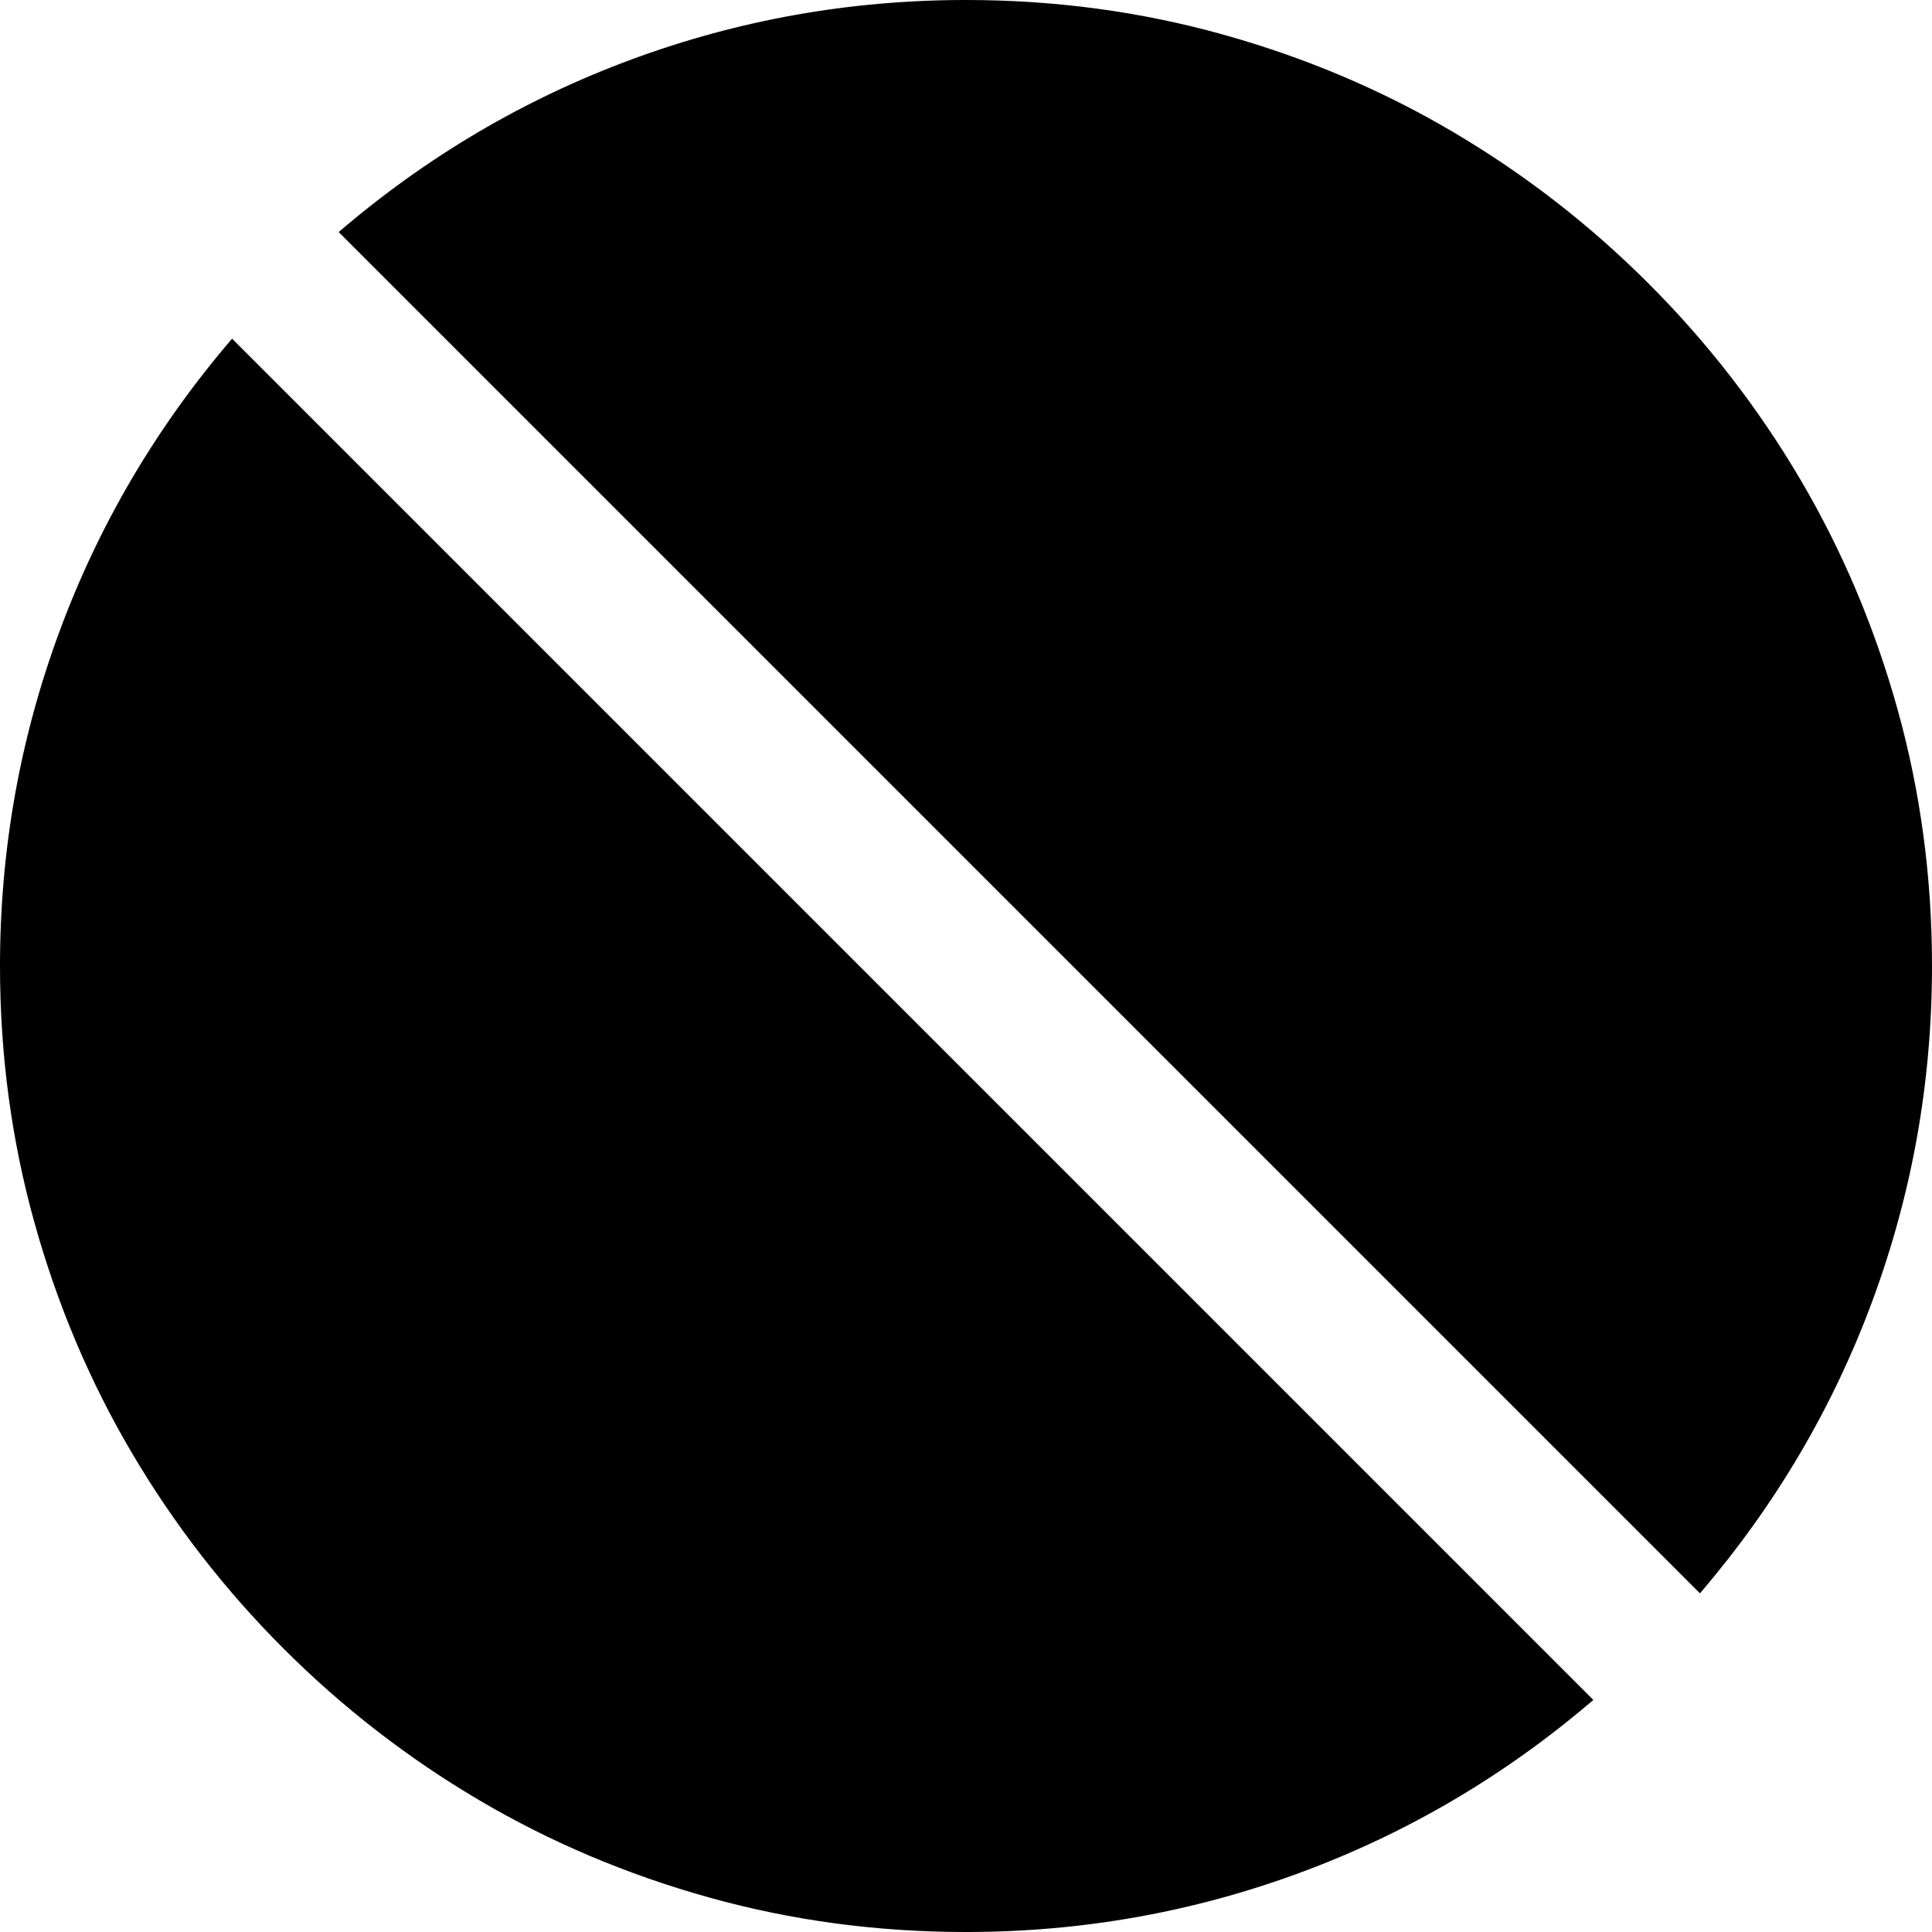 <svg xmlns="http://www.w3.org/2000/svg" viewBox="0 0 2048 2048"><path d="M1024 0q141 0 272 36.5T1540.5 140q113.5 67 207 160.5t160.5 207Q1975 621 2011.5 752t36.5 272q0 184-63 354.5T1802 1689L359 246Q499 126 669.5 63T1024 0M0 1024q0-184 63-354.5T246 359l1443 1443q-140 120-310.5 183t-354.5 63q-141 0-272-36.5T507.5 1908q-113.5-67-207-160.5t-160.5-207Q73 1427 36.5 1296T0 1024z"/></svg>